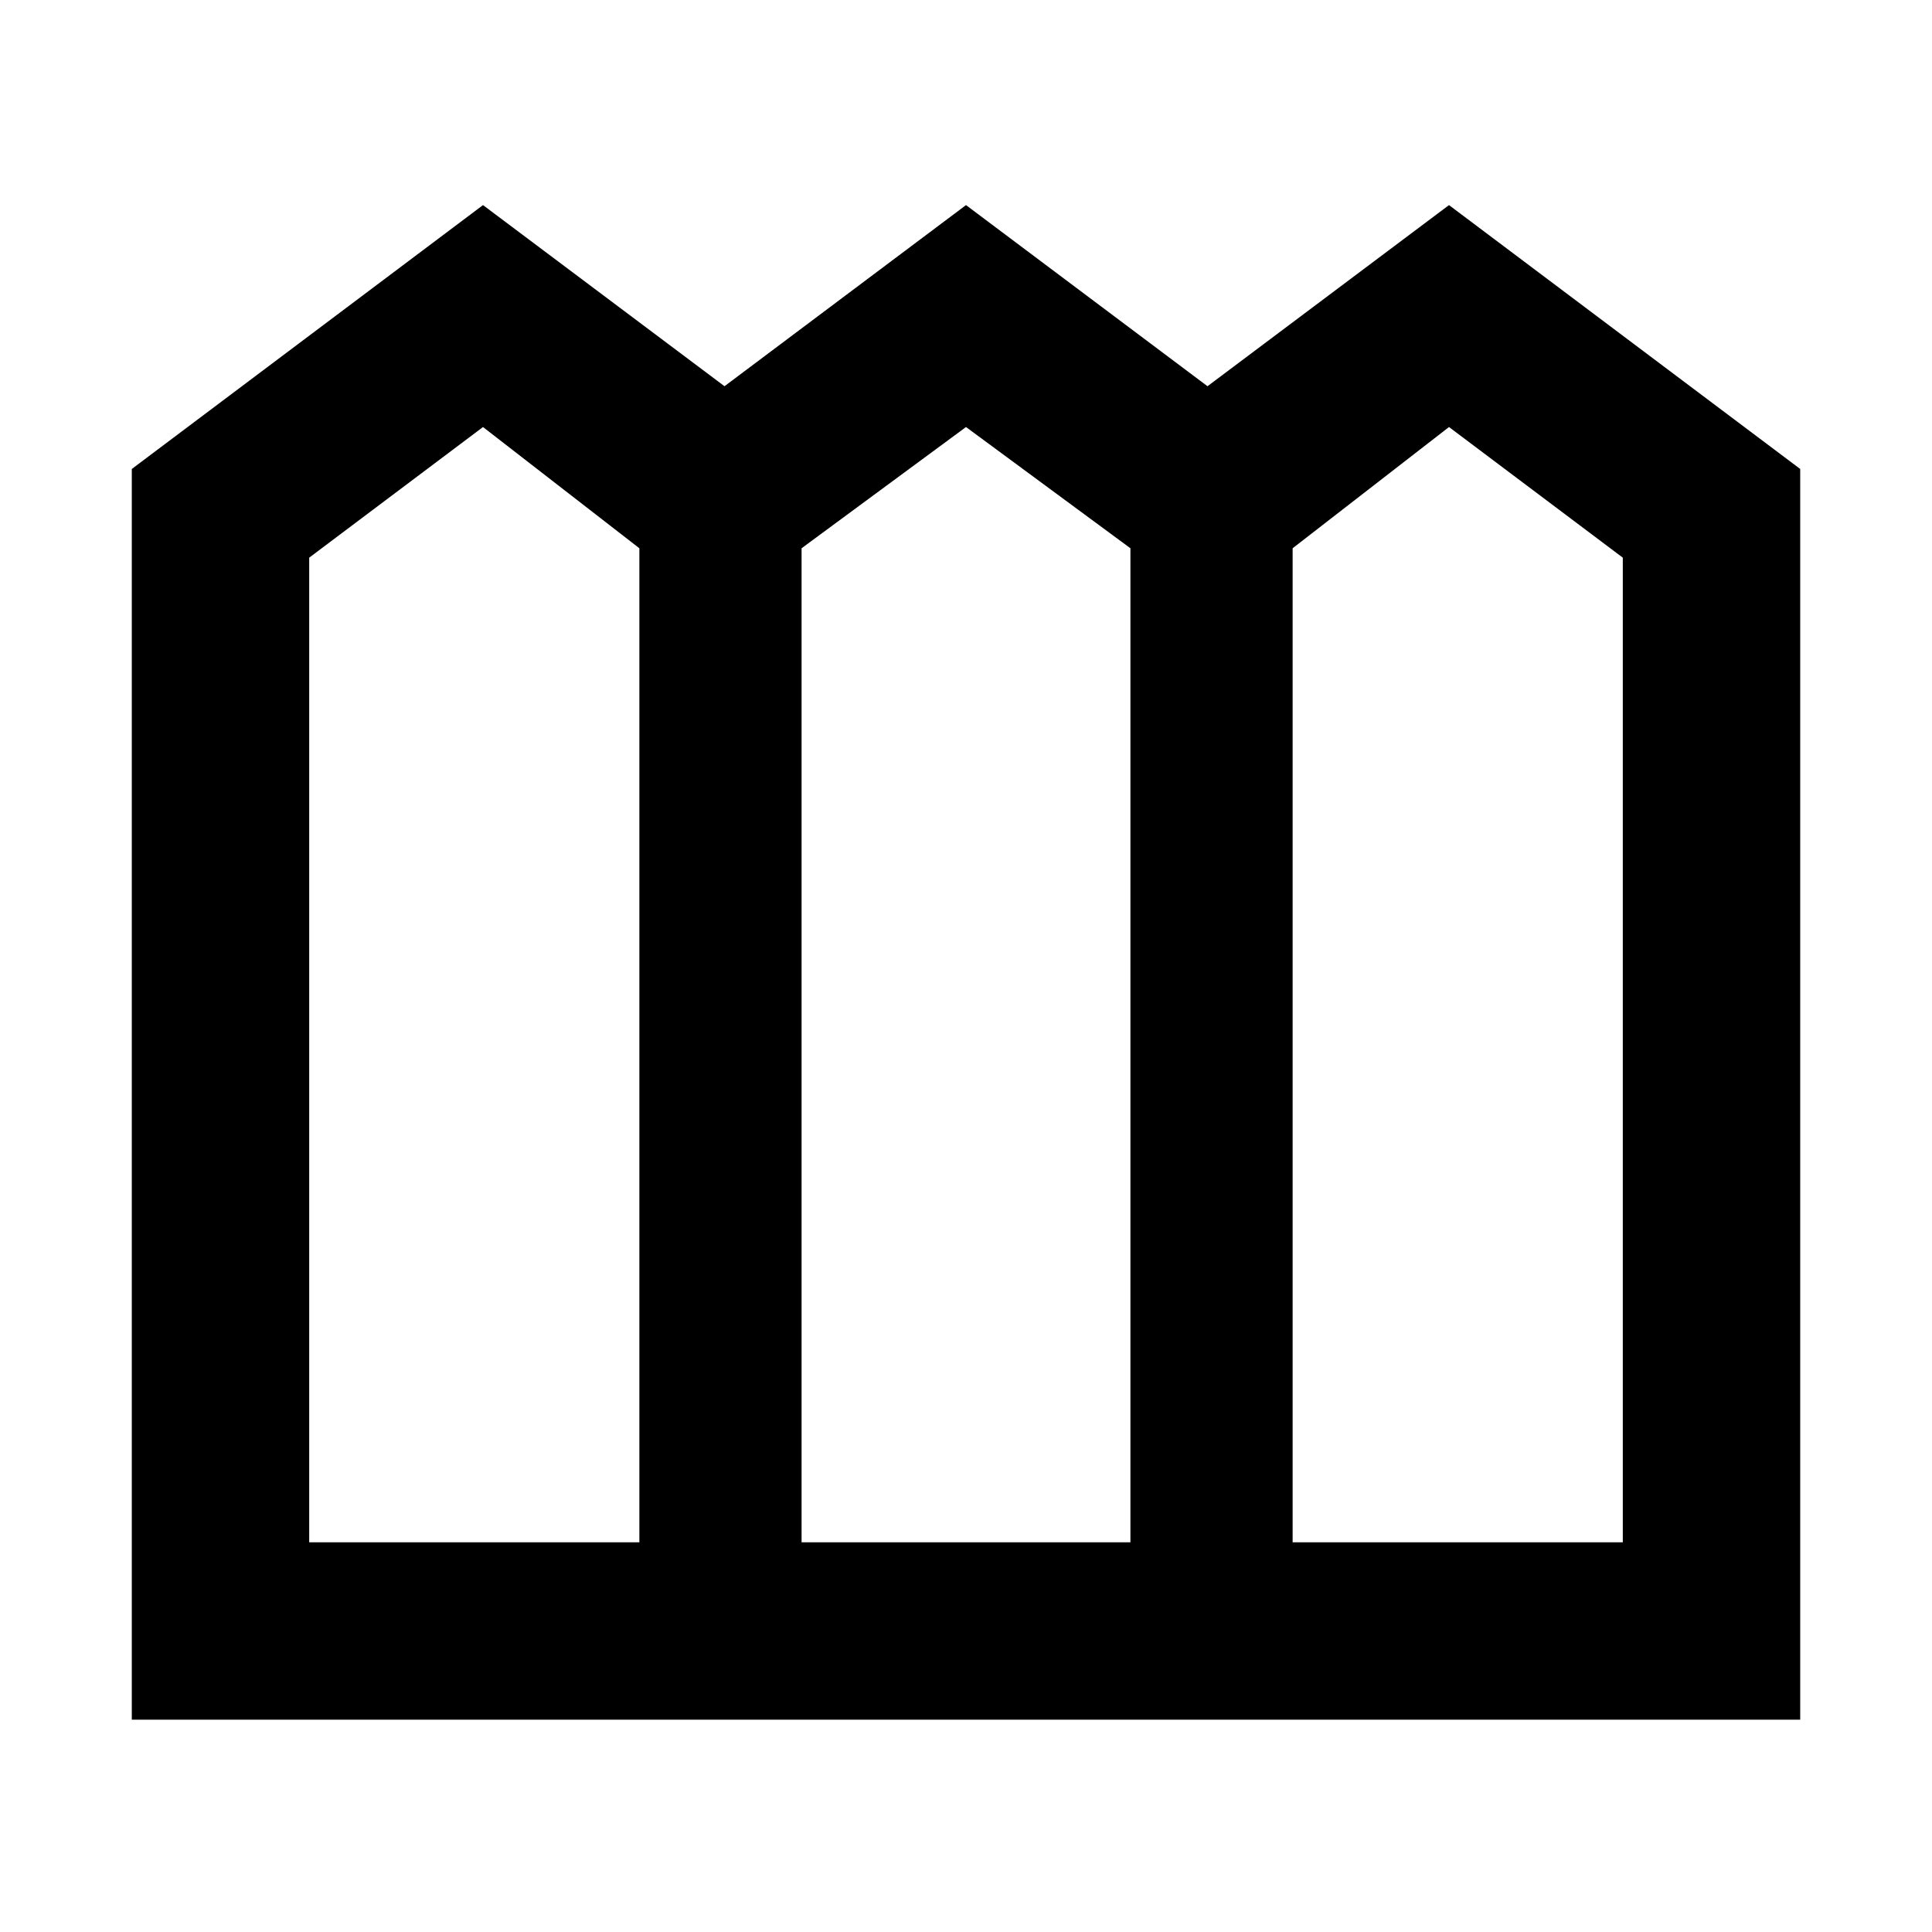 <svg xmlns="http://www.w3.org/2000/svg" height="40" viewBox="0 -960 960 960" width="40"><path d="M65.49-105.49v-621.48L240-858.09l120 90 120-90 120 90 120-90 174.51 131.12v621.48H65.49Zm88.15-88.15H317.7v-493.93L240-747.81l-86.36 64.91v489.26Zm244.66 0h163.4v-493.93L480-747.81l-81.7 60.24v493.93Zm244 0h164.06V-682.9L720-747.81l-77.7 60.24v493.93Z"/></svg>